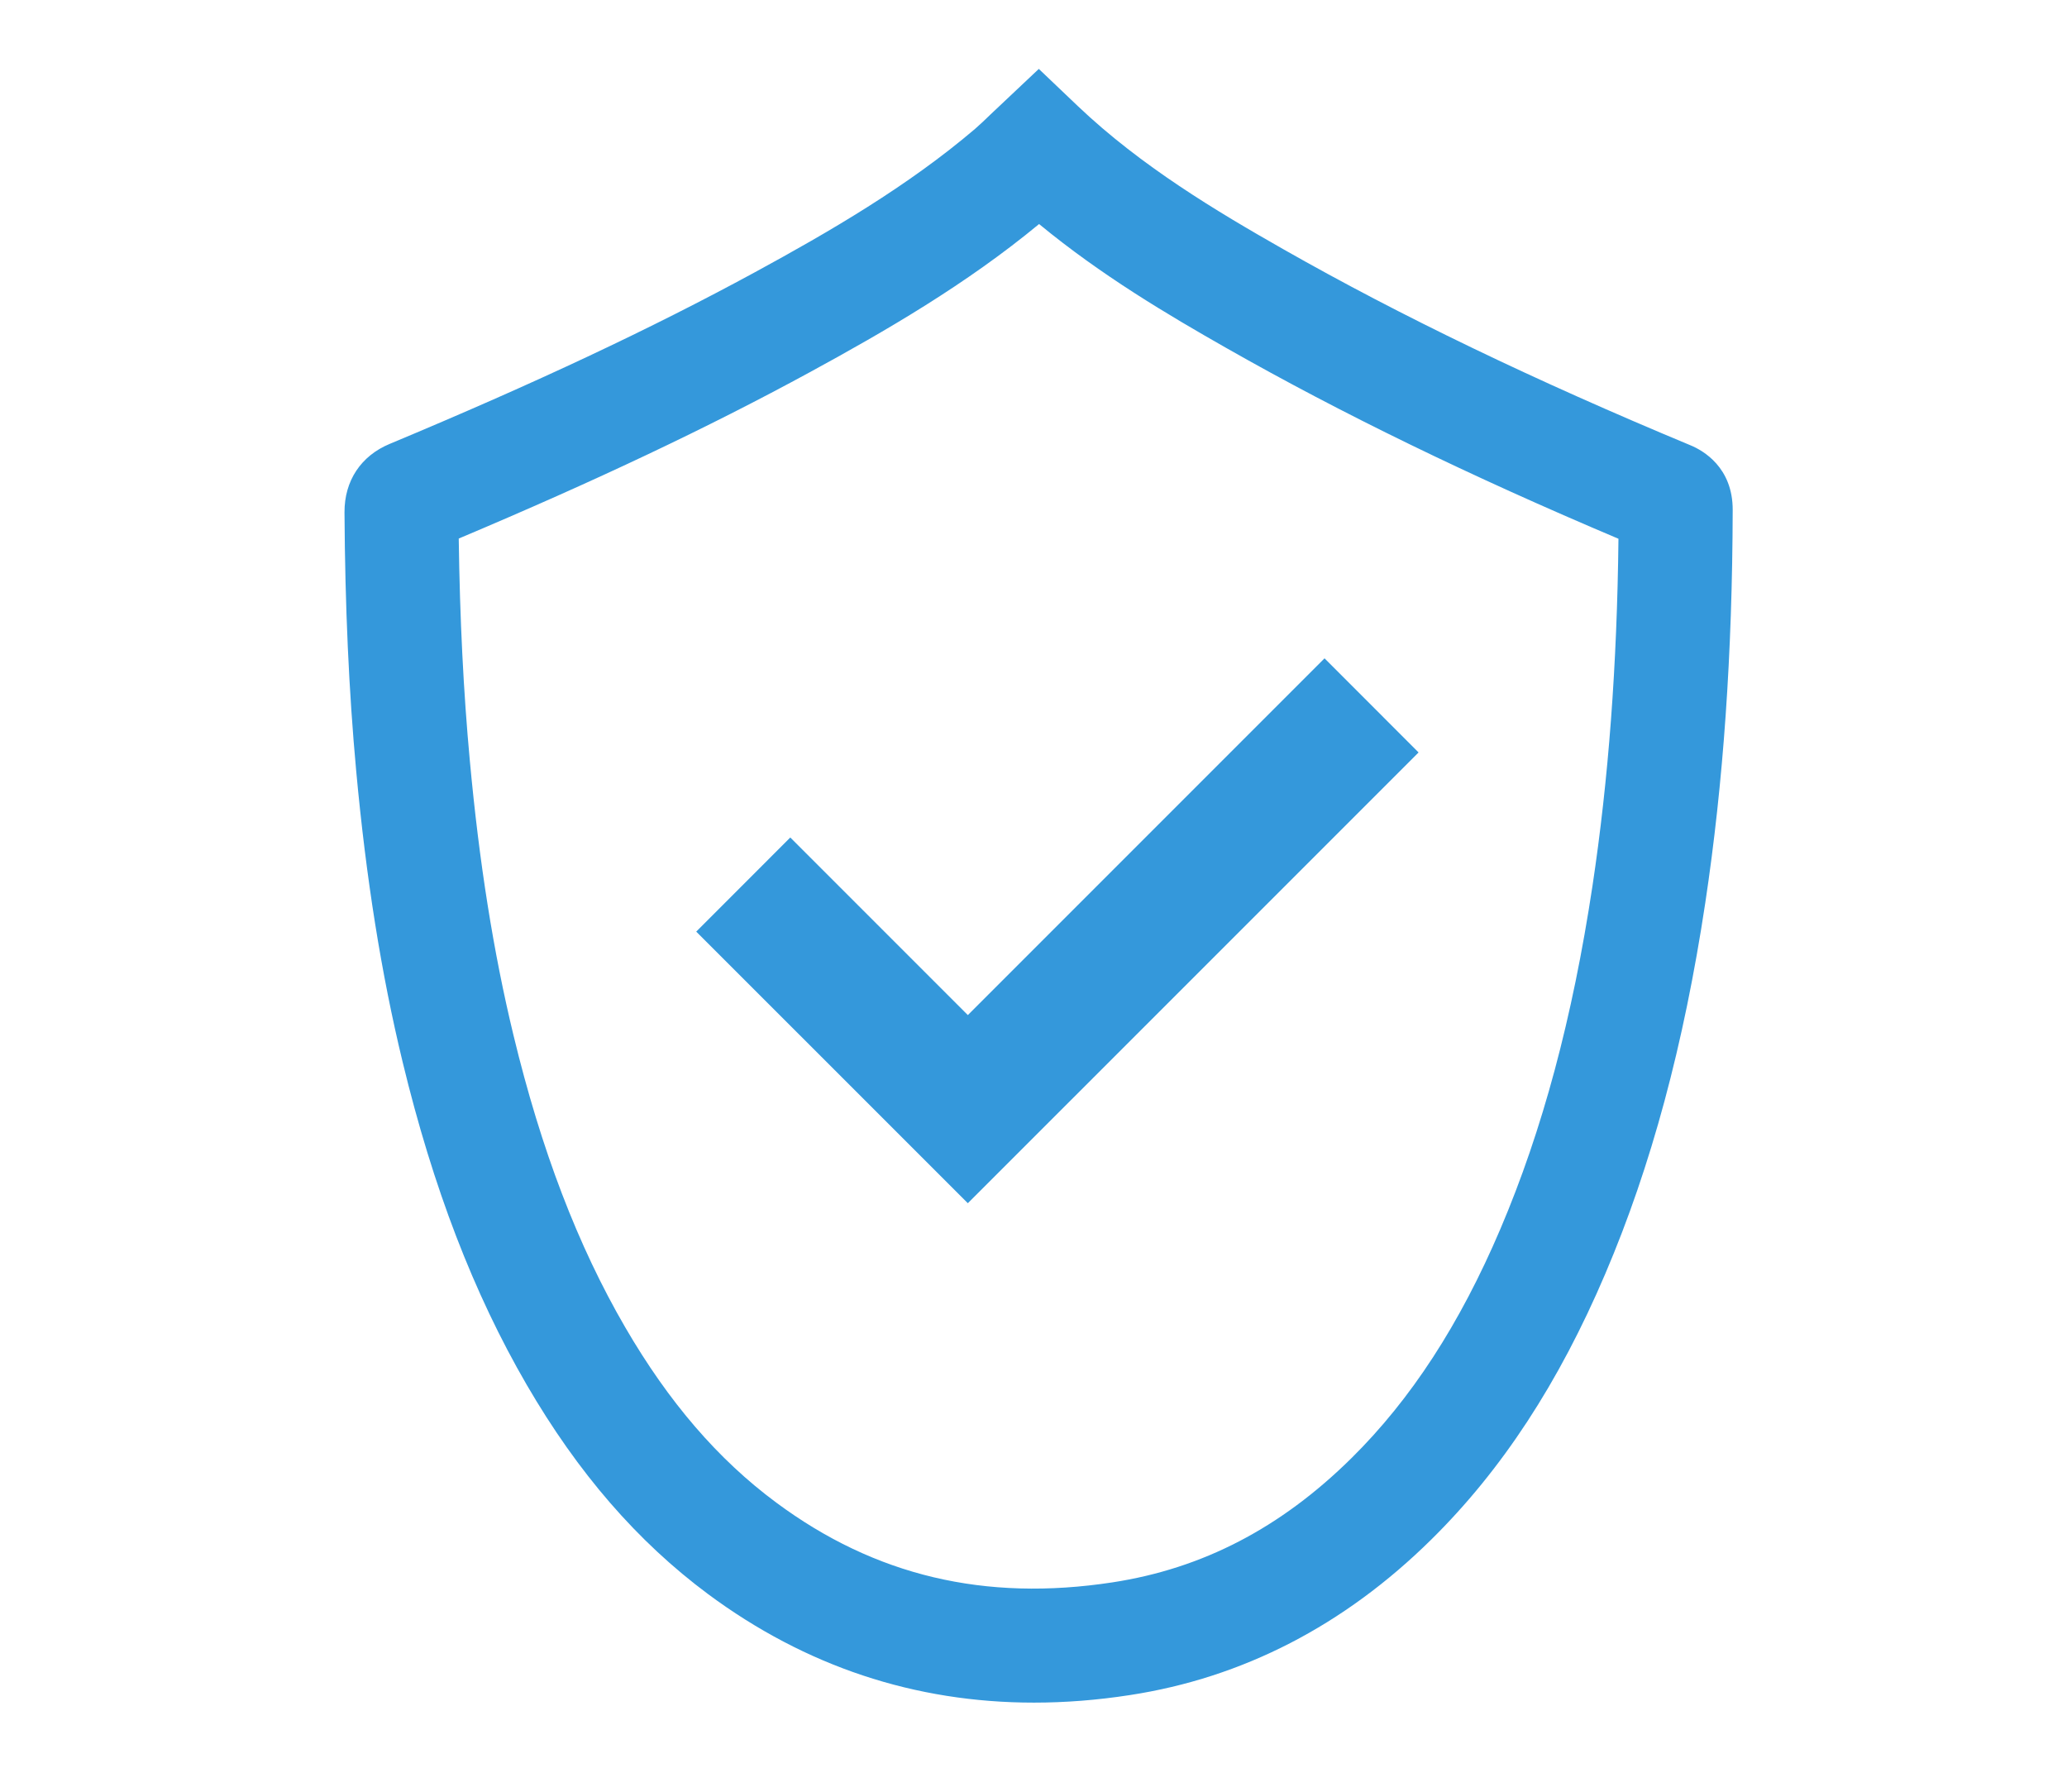<?xml version="1.0" encoding="UTF-8"?>
<svg width="30px" height="26px" viewBox="0 0 30 26" version="1.1" xmlns="http://www.w3.org/2000/svg" xmlns:xlink="http://www.w3.org/1999/xlink">
    <!-- Generator: Sketch 49 (51002) - http://www.bohemiancoding.com/sketch -->
    <title>icPoliciesAppMenuActive</title>
    <desc>Created with Sketch.</desc>
    <defs></defs>
    <g id="Symbols" stroke="none" stroke-width="1" fill="none" fill-rule="evenodd">
        <g id="icPoliciesAppMenuActive" fill="#3498DB">
            <g transform="translate(5, 1)" id="icPoliciesAppMenu">
                <path d="M18.113,11.855 C17.823,13.775 17.386,15.403 16.777,16.832 C16.187,18.217 15.479,19.306 14.613,20.161 C13.588,21.173 12.453,21.762 11.146,21.962 C9.295,22.245 7.698,21.867 6.266,20.804 C5.422,20.179 4.706,19.347 4.075,18.262 C3.386,17.077 2.855,15.689 2.452,14.02 C2.162,12.82 1.955,11.517 1.819,10.038 C1.726,9.035 1.674,7.977 1.658,6.815 C3.653,5.974 5.278,5.204 6.745,4.406 C7.857,3.801 9.028,3.122 10.081,2.251 C10.982,2.994 11.947,3.566 12.806,4.054 C14.468,4.999 16.33,5.905 18.49,6.818 C18.47,8.655 18.346,10.307 18.113,11.855 Z M19.536,5.462 C17.265,4.517 15.331,3.586 13.625,2.616 C12.663,2.069 11.561,1.412 10.644,0.54 L10.077,0 L9.374,0.663 C9.301,0.734 9.228,0.804 9.152,0.87 C8.177,1.701 7.039,2.362 5.954,2.952 C4.449,3.77 2.766,4.561 0.657,5.441 C0.238,5.615 -0.002,5.977 1.51043884e-05,6.435 C0.008,7.801 0.063,9.029 0.17,10.19 C0.314,11.75 0.534,13.13 0.843,14.408 C1.285,16.236 1.874,17.768 2.644,19.094 C3.39,20.377 4.252,21.371 5.279,22.134 C6.691,23.18 8.276,23.707 10.007,23.707 C10.46,23.707 10.923,23.671 11.396,23.598 C13.038,23.347 14.511,22.587 15.775,21.339 C16.798,20.33 17.624,19.068 18.3,17.481 C18.965,15.922 19.439,14.162 19.75,12.102 C20.013,10.356 20.143,8.49 20.148,6.401 C20.15,5.783 19.72,5.538 19.536,5.462 Z M6.47,11.153 L5.105,12.519 L9.047,16.46 L15.589,9.919 L14.224,8.553 L9.047,13.73 L6.47,11.153 Z"></path>
            </g>
        </g>
    </g>
</svg>